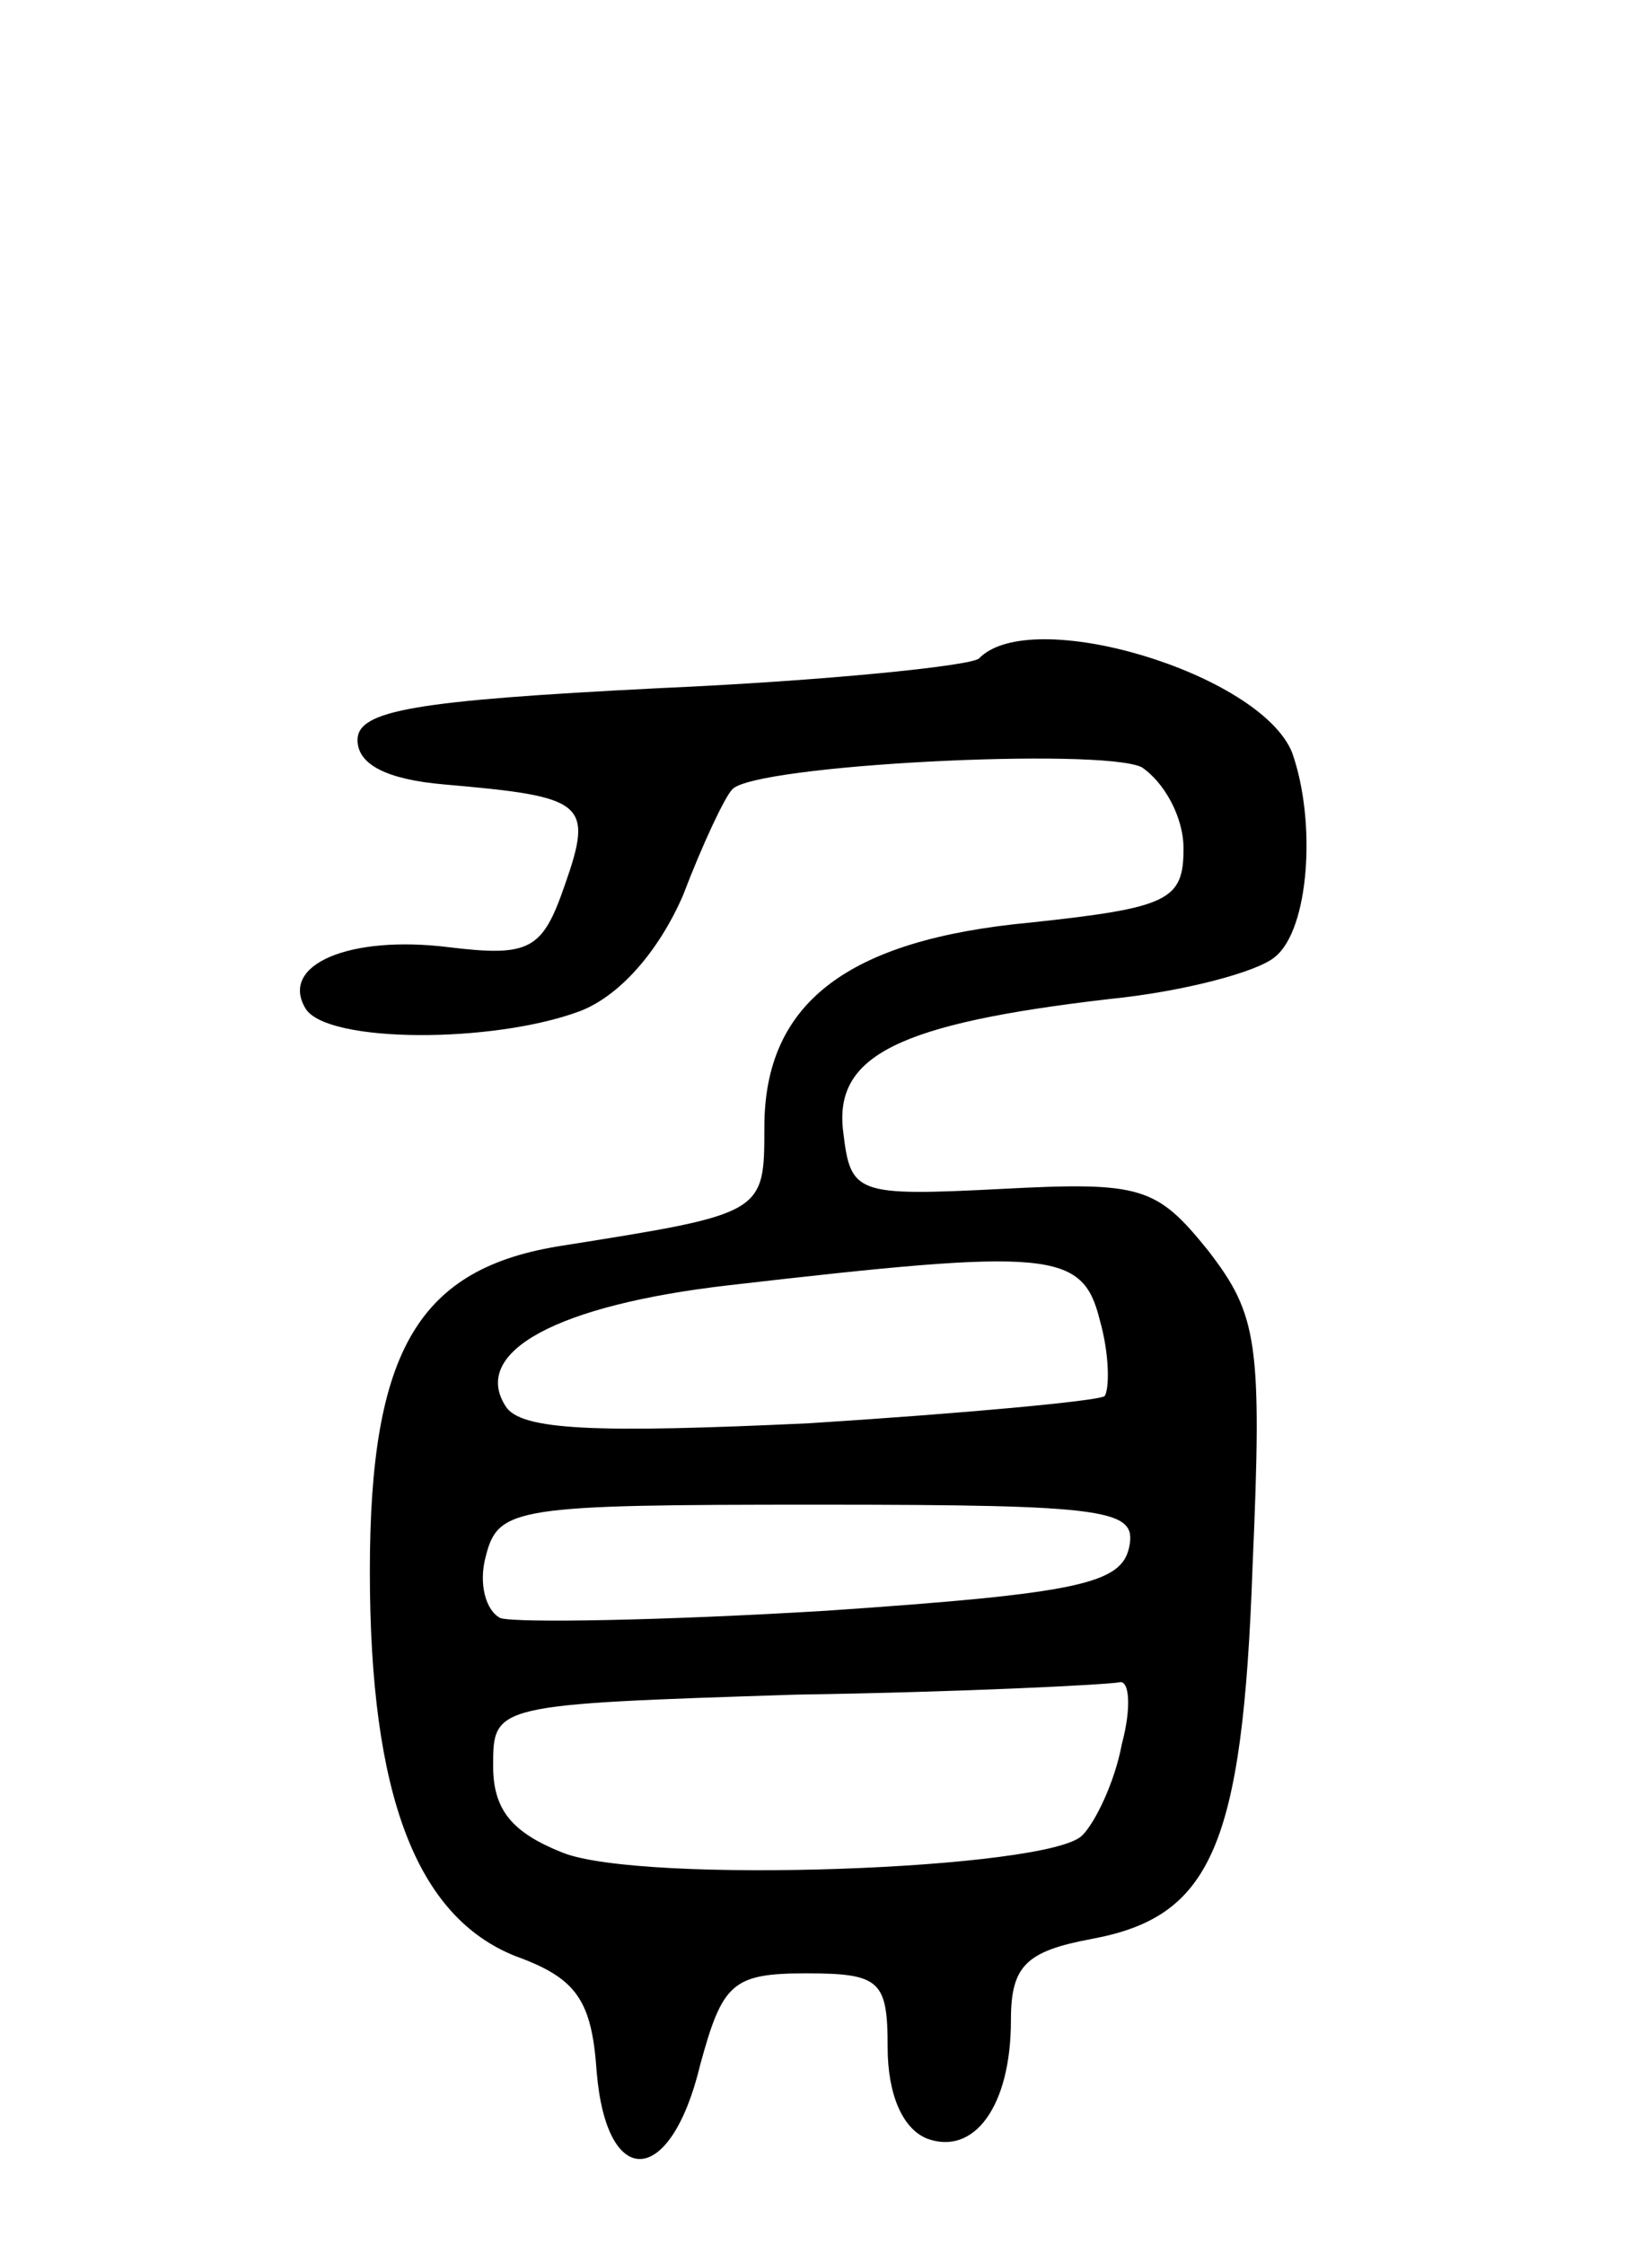 <svg version="1.0" xmlns="http://www.w3.org/2000/svg"
 width="67pt" height="91pt" viewBox="0 0 67 91"
 preserveAspectRatio="xMidYMid meet">
<g transform="translate(0,91) scale(0.1,-0.1)"
fill="#000000" stroke="none">
<path d="M397 643 c-4 -3 -62 -9 -130 -12 -99 -5 -122 -9 -122 -21 0 -10 12
-16 35 -18 57 -5 61 -7 49 -41 -9 -26 -14 -29 -47 -25 -40 5 -69 -7 -58 -25 9
-14 76 -14 111 -1 16 6 32 24 42 47 8 21 17 40 20 43 9 10 149 17 166 9 9 -6
17 -20 17 -33 0 -21 -6 -24 -62 -30 -75 -7 -108 -33 -108 -83 0 -35 0 -35 -82
-48 -58 -9 -78 -42 -78 -132 0 -91 19 -140 59 -156 25 -9 31 -18 33 -47 4 -48
30 -47 42 3 9 33 13 37 43 37 30 0 33 -3 33 -30 0 -19 6 -33 16 -37 19 -7 34
13 34 48 0 22 6 28 33 33 48 9 61 37 65 151 4 91 2 102 -18 128 -21 26 -27 28
-84 25 -59 -3 -61 -2 -64 23 -4 31 22 44 108 54 30 3 60 11 67 17 14 11 17 55
7 83 -13 32 -106 60 -127 38z m49 -268 c4 -14 4 -28 2 -31 -3 -2 -57 -7 -120
-11 -86 -4 -117 -3 -123 7 -14 22 21 41 91 49 130 15 143 14 150 -14z m12 -92
c-3 -15 -20 -19 -123 -26 -66 -4 -125 -5 -132 -3 -6 3 -9 14 -6 25 5 20 12 21
135 21 118 0 129 -2 126 -17z m-3 -80 c-3 -16 -11 -32 -16 -37 -13 -14 -179
-20 -211 -7 -20 8 -28 17 -28 35 0 25 0 25 123 29 67 1 126 4 131 5 4 1 5 -10
1 -25z"/>
</g>
</svg>
